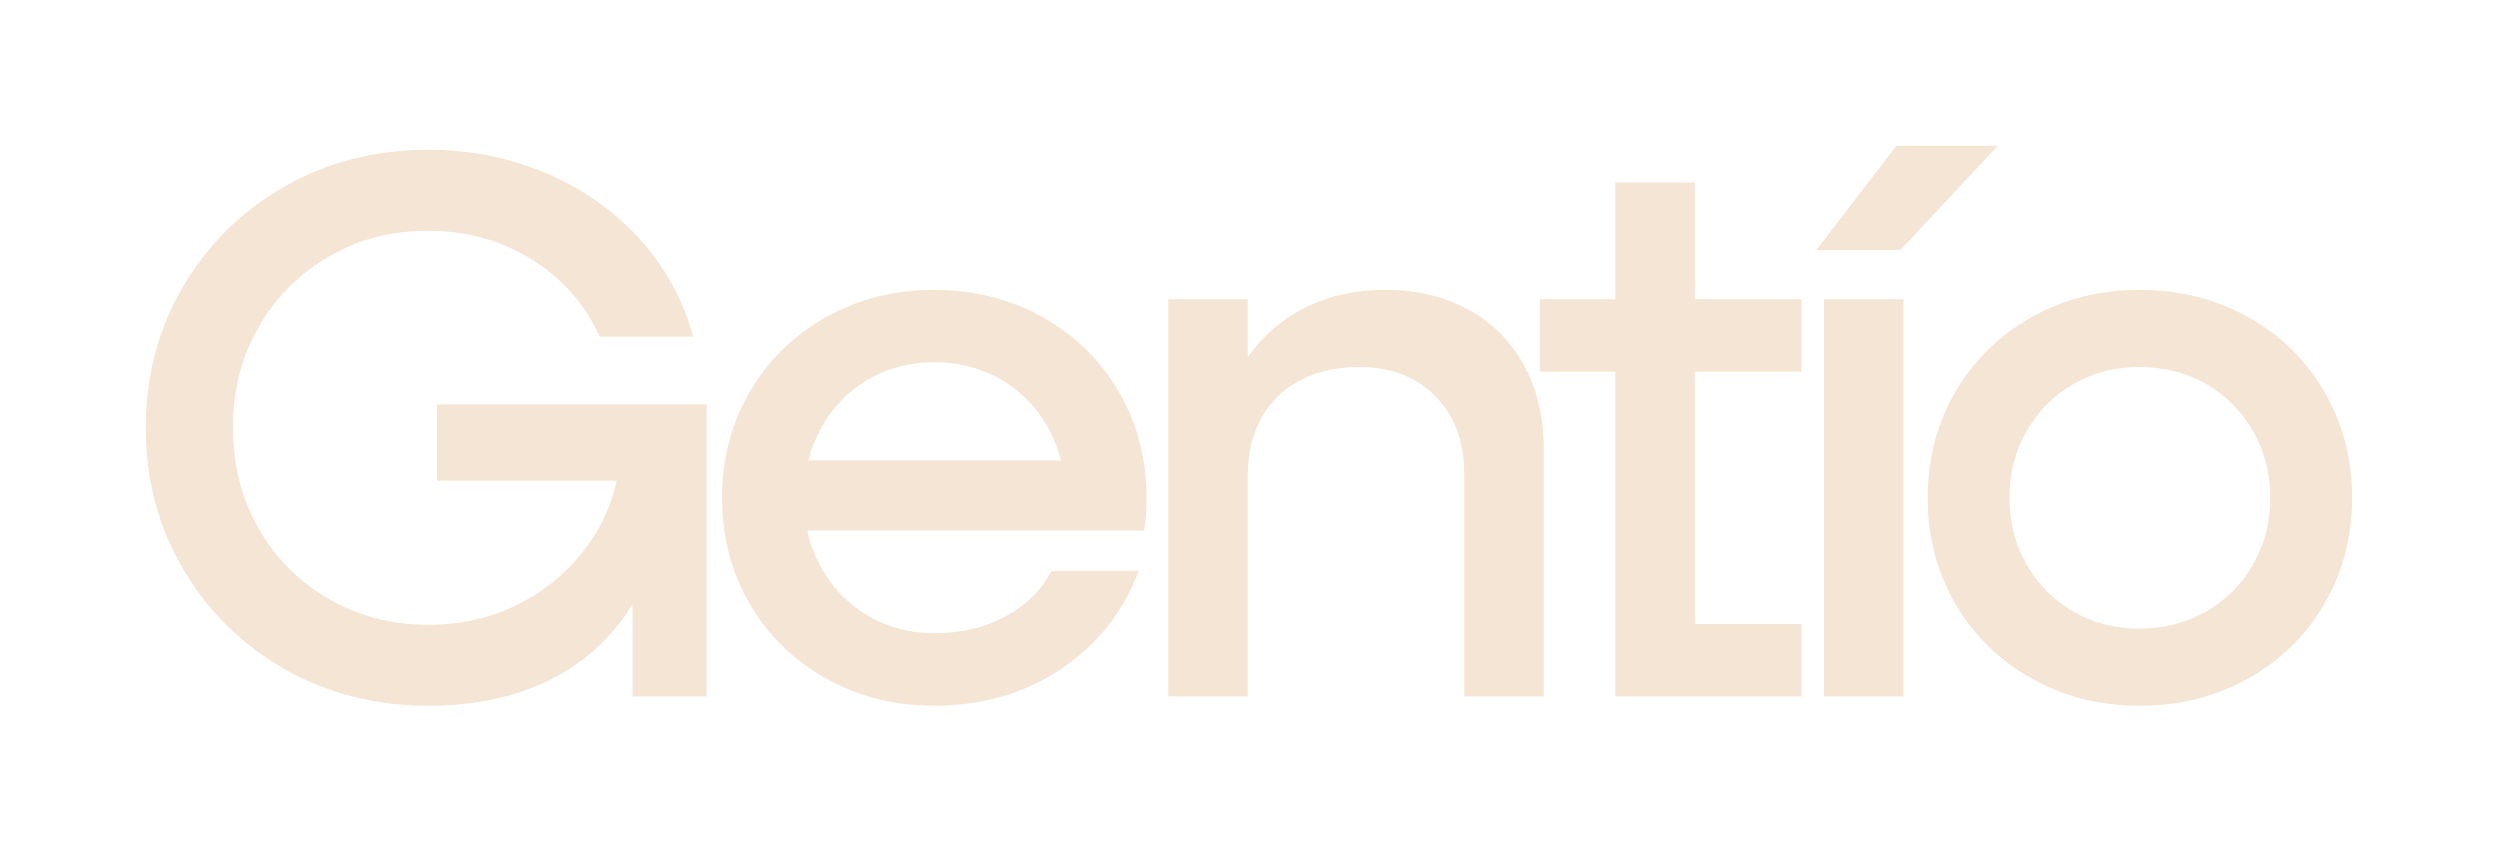 <svg width="343" height="117" viewBox="0 0 343 117" fill="none" xmlns="http://www.w3.org/2000/svg">
<path d="M39.07 91.81C33.19 88.46 28.55 83.89 25.13 78.08C21.71 72.28 20 65.81 20 58.69C20 51.57 21.71 45.1 25.13 39.3C28.55 33.5 33.2 28.92 39.07 25.57C44.95 22.22 51.52 20.55 58.78 20.55C64.55 20.55 69.96 21.64 75.02 23.81C80.08 25.98 84.35 29.01 87.84 32.89C91.33 36.77 93.75 41.21 95.11 46.19H82.29C80.29 41.77 77.2 38.25 72.99 35.61C68.79 32.98 64.05 31.66 58.78 31.66C53.51 31.66 49.14 32.85 45.05 35.24C40.95 37.63 37.75 40.87 35.43 44.96C33.11 49.06 31.96 53.63 31.96 58.69C31.96 63.75 33.12 68.32 35.43 72.42C37.74 76.52 40.95 79.76 45.05 82.14C49.15 84.53 53.72 85.72 58.78 85.72C63.48 85.72 67.77 84.69 71.66 82.62C75.54 80.56 78.69 77.72 81.12 74.13C83.54 70.53 84.89 66.49 85.18 62L87.1 65.95H59.96V55.48H96.93V95.55H86.78V75.67L89.66 76.95C88.16 81.08 85.99 84.64 83.14 87.64C80.29 90.63 76.8 92.91 72.67 94.48C68.54 96.05 63.91 96.83 58.78 96.83C51.51 96.83 44.94 95.16 39.07 91.81Z" fill="#F4E5D4"/>
<path d="M113.33 93.09C108.88 90.6 105.39 87.18 102.86 82.83C100.33 78.49 99.07 73.64 99.07 68.3C99.07 62.96 100.33 58.11 102.86 53.77C105.39 49.43 108.88 46.01 113.33 43.51C117.78 41.02 122.71 39.77 128.13 39.77C133.55 39.77 138.58 41.02 143.04 43.51C147.49 46 150.98 49.42 153.51 53.77C156.04 58.12 157.3 62.96 157.3 68.3C157.3 70.08 157.19 71.58 156.98 72.79H108.68V63.17H148.32L146.08 68.3V67.44C146.01 64.09 145.19 61.07 143.62 58.36C142.05 55.65 139.92 53.53 137.21 52C134.5 50.47 131.51 49.7 128.23 49.7C124.95 49.7 121.75 50.5 119.04 52.1C116.33 53.7 114.19 55.93 112.63 58.78C111.06 61.63 110.28 64.8 110.28 68.29C110.28 71.78 111.06 74.95 112.63 77.8C114.2 80.65 116.35 82.88 119.09 84.48C121.83 86.08 124.88 86.88 128.23 86.88C131.86 86.88 135.1 86.12 137.95 84.58C140.8 83.05 142.9 80.96 144.25 78.33H156.22C154.15 83.89 150.63 88.36 145.64 91.74C140.65 95.12 134.81 96.82 128.12 96.82C122.71 96.82 117.77 95.57 113.32 93.08L113.33 93.09Z" fill="#F4E5D4"/>
<path d="M160.29 41.05H171.19V95.55H160.29V41.05ZM196.94 54.36C194.3 51.69 190.81 50.35 186.47 50.35C183.41 50.35 180.72 50.96 178.4 52.17C176.08 53.38 174.3 55.11 173.06 57.35C171.81 59.59 171.19 62.21 171.19 65.2L166.17 62.96C166.74 58.19 168.08 54.06 170.18 50.56C172.28 47.07 175.02 44.4 178.41 42.55C181.79 40.7 185.66 39.77 190 39.77C194.34 39.77 198.07 40.66 201.38 42.44C204.69 44.22 207.26 46.77 209.07 50.08C210.88 53.39 211.79 57.19 211.79 61.46V95.55H200.89V64.99C200.89 60.57 199.57 57.03 196.94 54.36Z" fill="#F4E5D4"/>
<path d="M211.26 41.05H247.16V50.99H211.26V41.05ZM221.63 25.03H232.53V90.74L227.61 85.61H247.16V95.55H221.62V25.03H221.63Z" fill="#F4E5D4"/>
<path d="M260.2 20H274.09L260.73 34.32H249.19L260.19 20H260.2ZM250.26 41.05H261.16V95.55H250.26V41.05Z" fill="#F4E5D4"/>
<path d="M278.74 93.09C274.29 90.6 270.8 87.18 268.27 82.83C265.74 78.49 264.48 73.64 264.48 68.3C264.48 62.96 265.74 58.11 268.27 53.77C270.8 49.43 274.29 46.01 278.74 43.51C283.19 41.02 288.12 39.77 293.54 39.77C298.96 39.77 303.99 41.02 308.45 43.51C312.9 46 316.39 49.42 318.92 53.77C321.45 58.12 322.71 62.96 322.71 68.3C322.71 73.64 321.44 78.49 318.92 82.83C316.39 87.18 312.9 90.6 308.45 93.09C304 95.58 299.03 96.83 293.54 96.83C288.05 96.83 283.19 95.58 278.74 93.09ZM302.67 83.9C305.41 82.33 307.57 80.18 309.13 77.44C310.7 74.7 311.48 71.65 311.48 68.3C311.48 64.95 310.69 61.91 309.13 59.16C307.56 56.42 305.42 54.26 302.72 52.7C300.01 51.13 296.95 50.35 293.53 50.35C290.11 50.35 287.15 51.13 284.45 52.7C281.74 54.27 279.61 56.42 278.04 59.16C276.47 61.9 275.69 64.95 275.69 68.3C275.69 71.65 276.47 74.69 278.04 77.44C279.61 80.18 281.74 82.34 284.45 83.9C287.16 85.47 290.18 86.25 293.53 86.25C296.88 86.25 299.92 85.47 302.67 83.9Z" fill="#F4E5D4"/>
</svg>
